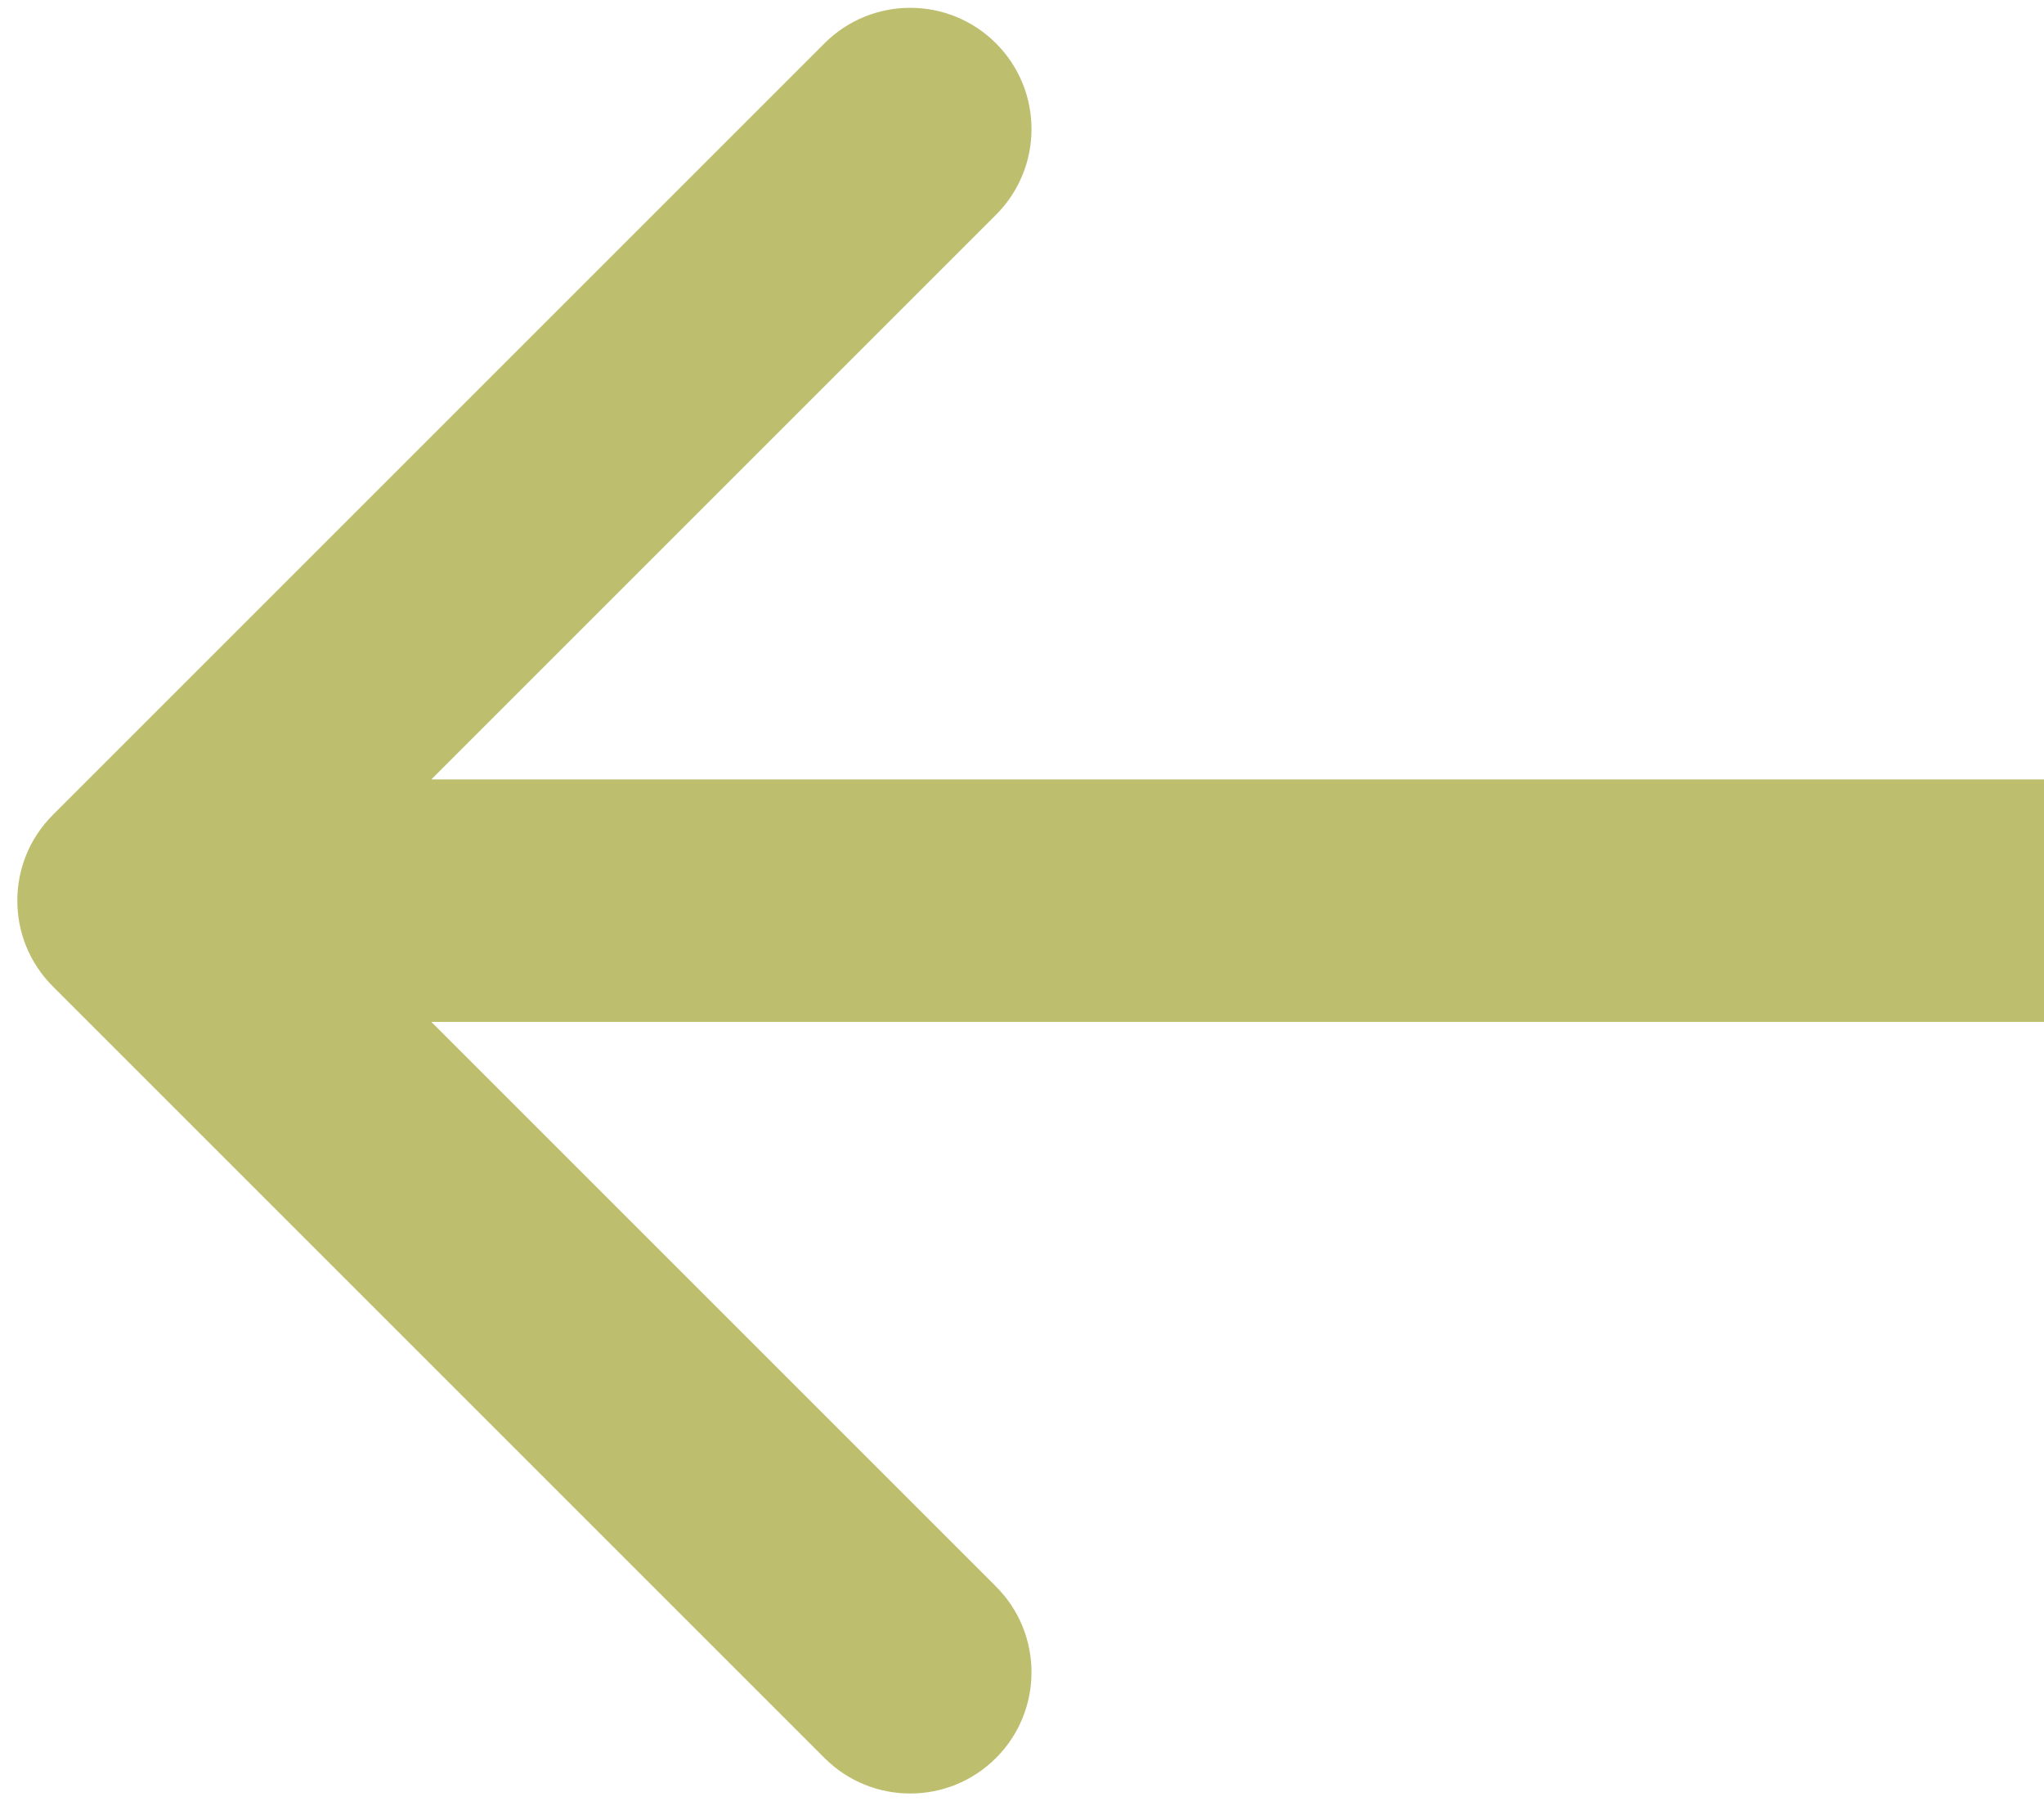 <svg width="59" height="52" viewBox="0 0 59 52" fill="none" xmlns="http://www.w3.org/2000/svg">
<path d="M1.525 23.525C0.158 24.892 0.158 27.108 1.525 28.475L23.799 50.749C25.166 52.116 27.382 52.116 28.749 50.749C30.116 49.382 30.116 47.166 28.749 45.799L8.95 26L28.749 6.201C30.116 4.834 30.116 2.618 28.749 1.251C27.382 -0.116 25.166 -0.116 23.799 1.251L1.525 23.525ZM59 22.5L36.383 22.5V29.5L59 29.5V22.5ZM36.383 22.5L4 22.5V29.5L36.383 29.5V22.5Z" fill="#BDBE6E"/>
</svg>
